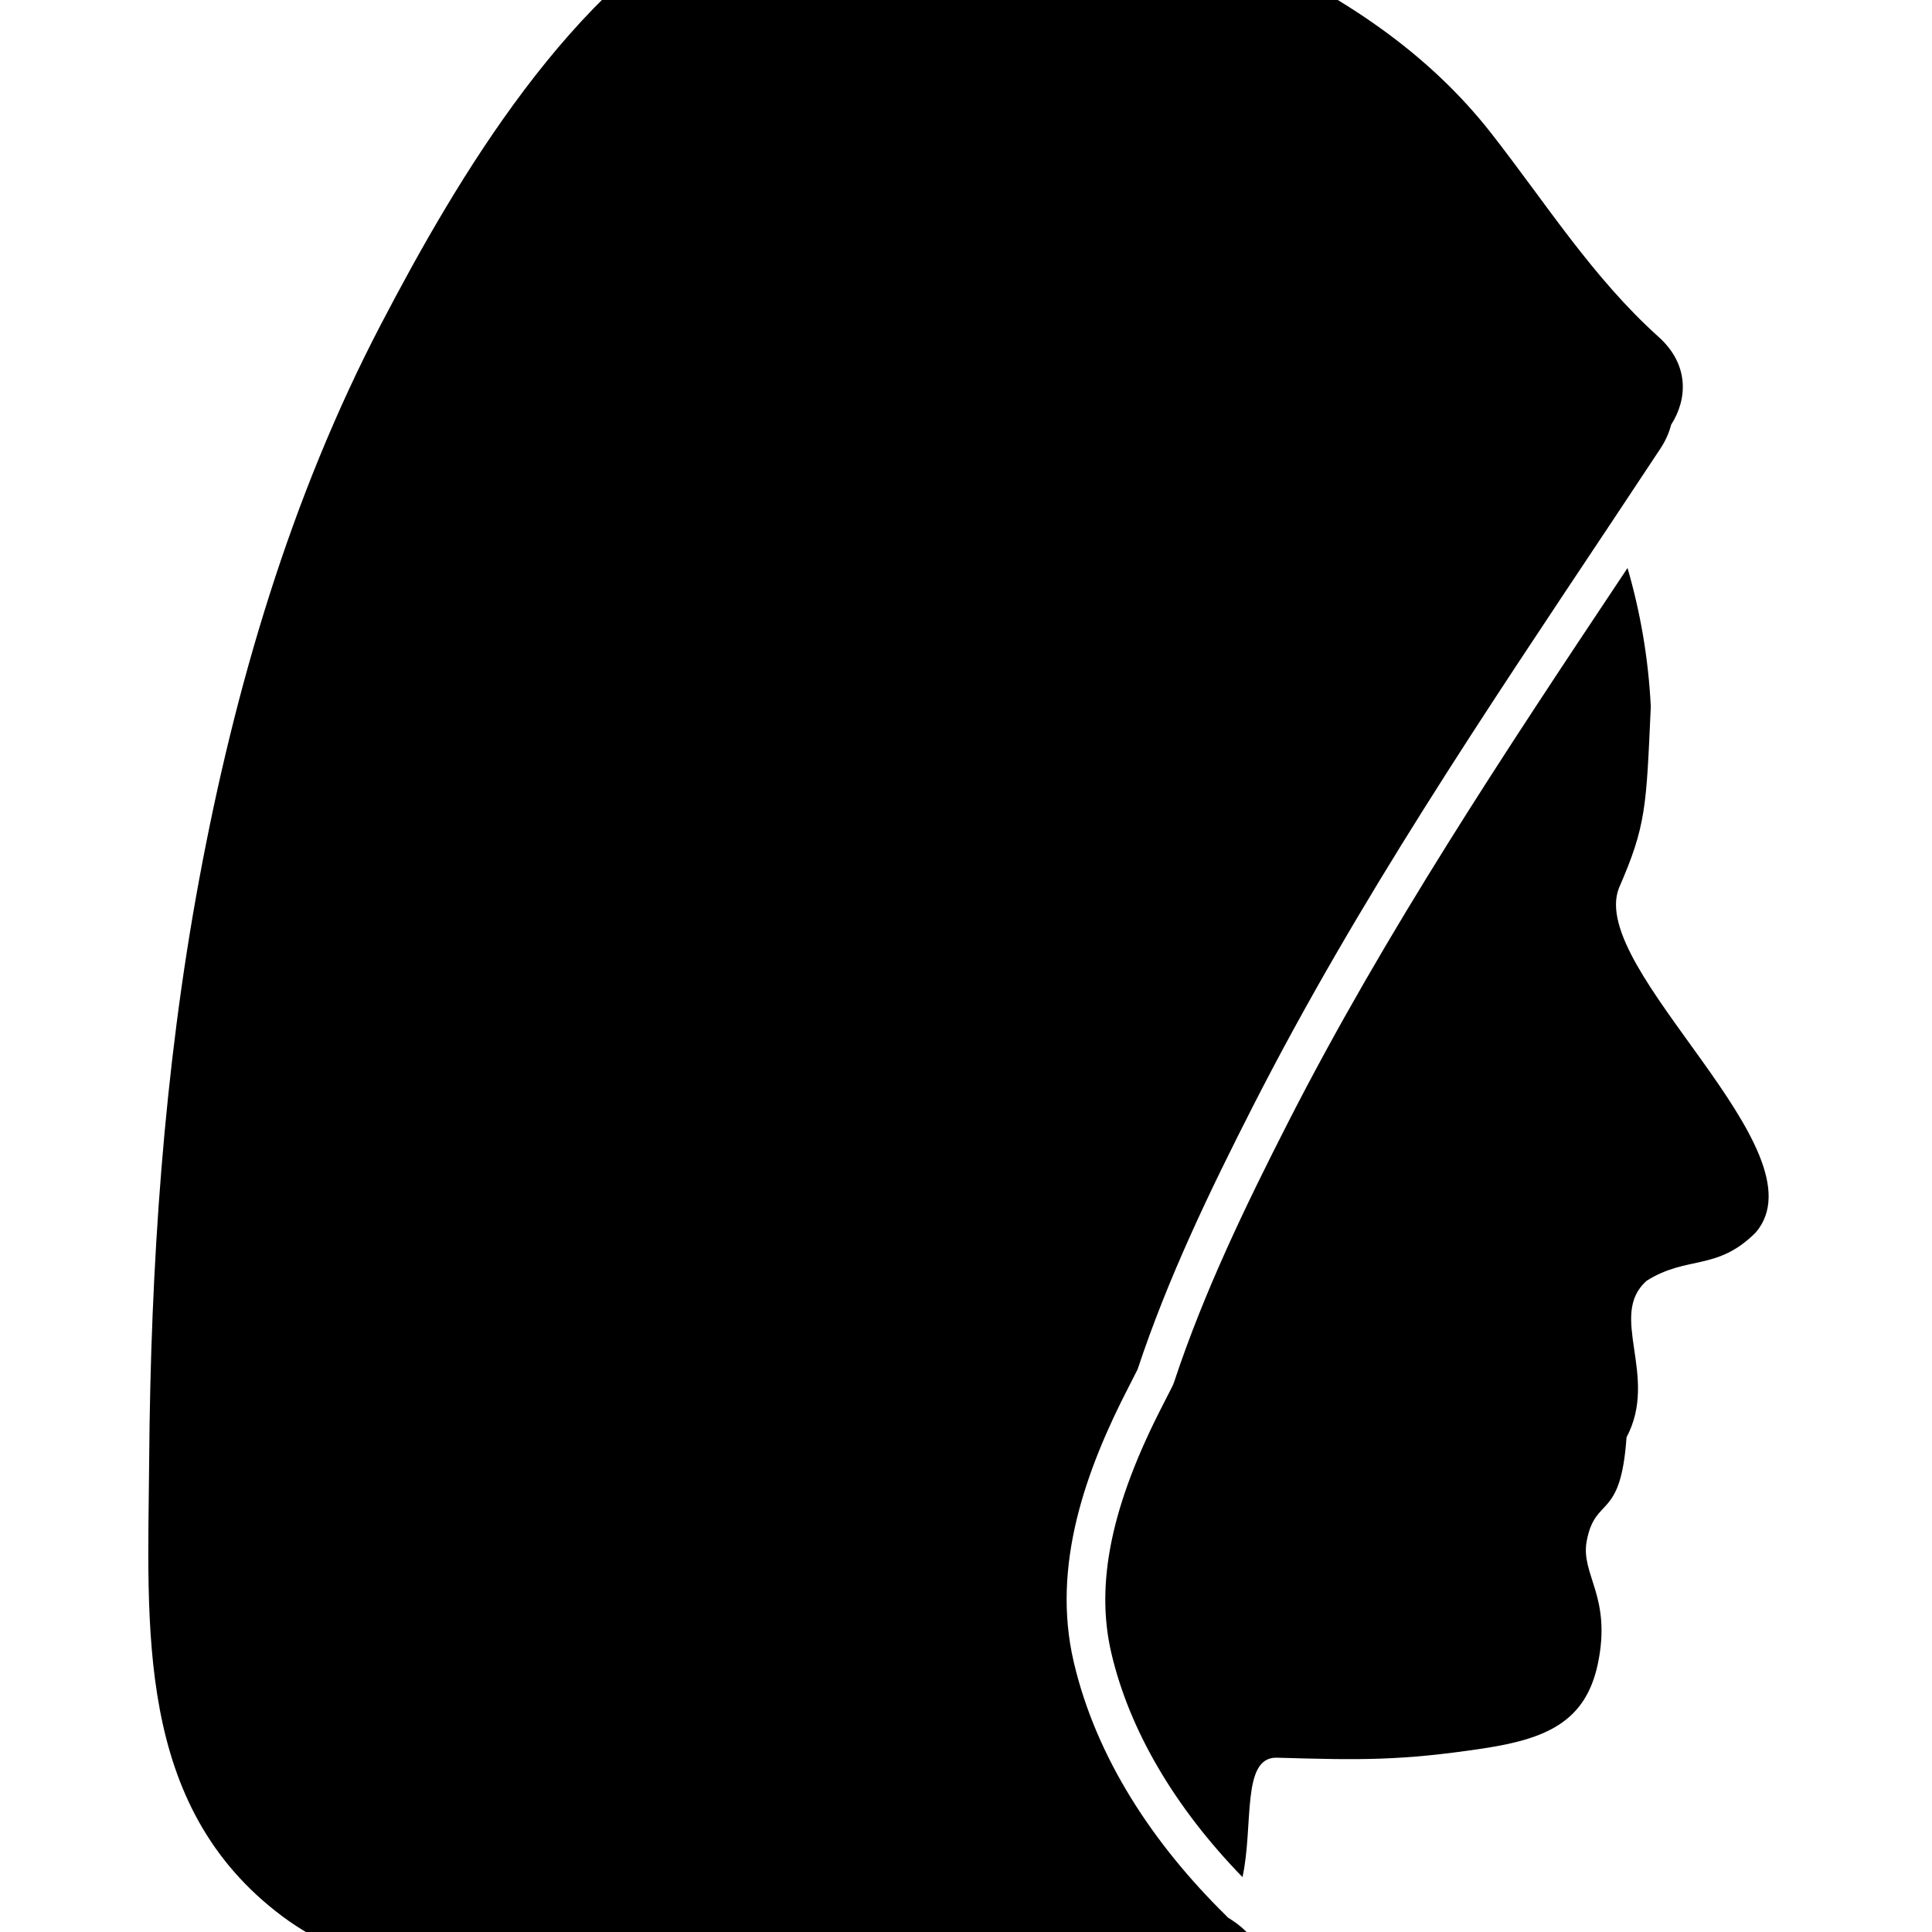 <svg xmlns="http://www.w3.org/2000/svg" xmlns:xlink="http://www.w3.org/1999/xlink" version="1.1" x="0px" y="0px" viewBox="0 0 100 100" enable-background="new 0 -9.417 100 139.5" xml:space="preserve"><path d="M83.796,45.964c1.411-3.235,1.413-4.172,1.649-9.393c-0.126-2.536-0.553-4.933-1.205-7.171  c-0.077,0.116-0.153,0.231-0.23,0.347c-6.056,9.094-12.317,18.498-17.361,28.392c-2.137,4.191-4.327,8.711-5.868,13.367  c-0.032,0.1-0.072,0.195-0.12,0.288l-0.209,0.41l-0.242,0.476c-2.676,5.175-3.53,9.266-2.689,12.874  c0.935,4.006,3.284,7.999,6.791,11.605c0.582-2.699-0.062-6.187,1.748-6.182c4.332,0.125,6.42,0.17,10.741-0.483  c3.261-0.496,5.276-1.394,5.903-4.373c0.734-3.49-0.903-4.622-0.577-6.351c0.448-2.389,1.761-1.015,2.062-5.375  c1.699-3.201-1-6.312,1.047-8.107c2.104-1.321,3.634-0.484,5.642-2.496C94.493,59.554,82.148,50.188,83.796,45.964z"/><path d="M63.56,99.255c-0.041-0.04-0.078-0.082-0.118-0.122c-3.743-3.681-6.705-8.132-7.869-13.125  c-1.155-4.954,0.61-9.896,2.86-14.247c0.151-0.293,0.298-0.589,0.449-0.883c1.564-4.728,3.765-9.293,5.985-13.647  c5.394-10.583,12.008-20.371,18.565-30.227c0.837-1.259,1.675-2.519,2.508-3.782c0.276-0.418,0.455-0.833,0.557-1.236  c0.868-1.354,0.924-3.136-0.646-4.546c-3.41-3.062-5.847-6.937-8.652-10.526c-3.319-4.249-7.757-7.139-12.609-9.369  c-5.375-2.471-11.466-4.587-17.426-4.587c-3.263,0-6.486,0.634-9.532,2.191C29.57-0.728,23.74,9.08,19.712,16.799  c-4.676,8.96-7.559,18.784-9.396,28.685c-1.842,9.917-2.518,20.034-2.595,30.106c-0.066,8.654-0.764,17.877,6.902,23.605  c3.617,2.703,8.883,3.635,13.232,4.212c3.856,0.512,7.741,0.773,11.625,0.773c1.769,0,3.537-0.054,5.304-0.164  c4.648-0.289,9.293-0.396,13.927-0.656c0.961-0.054,1.91-0.295,2.8-0.666c0.055,0.038,0.112,0.062,0.167,0.118  c1.943,1.956,1.891,10.564,1.84,18.891c-0.01,1.565-0.02,3.181-0.02,4.832c0,1.104,0.896,2,2,2s2-0.896,2-2  c0-1.643,0.01-3.25,0.02-4.808c0.066-10.798,0.113-18.599-3.003-21.734C64.225,99.699,63.898,99.462,63.56,99.255z"/></svg>
